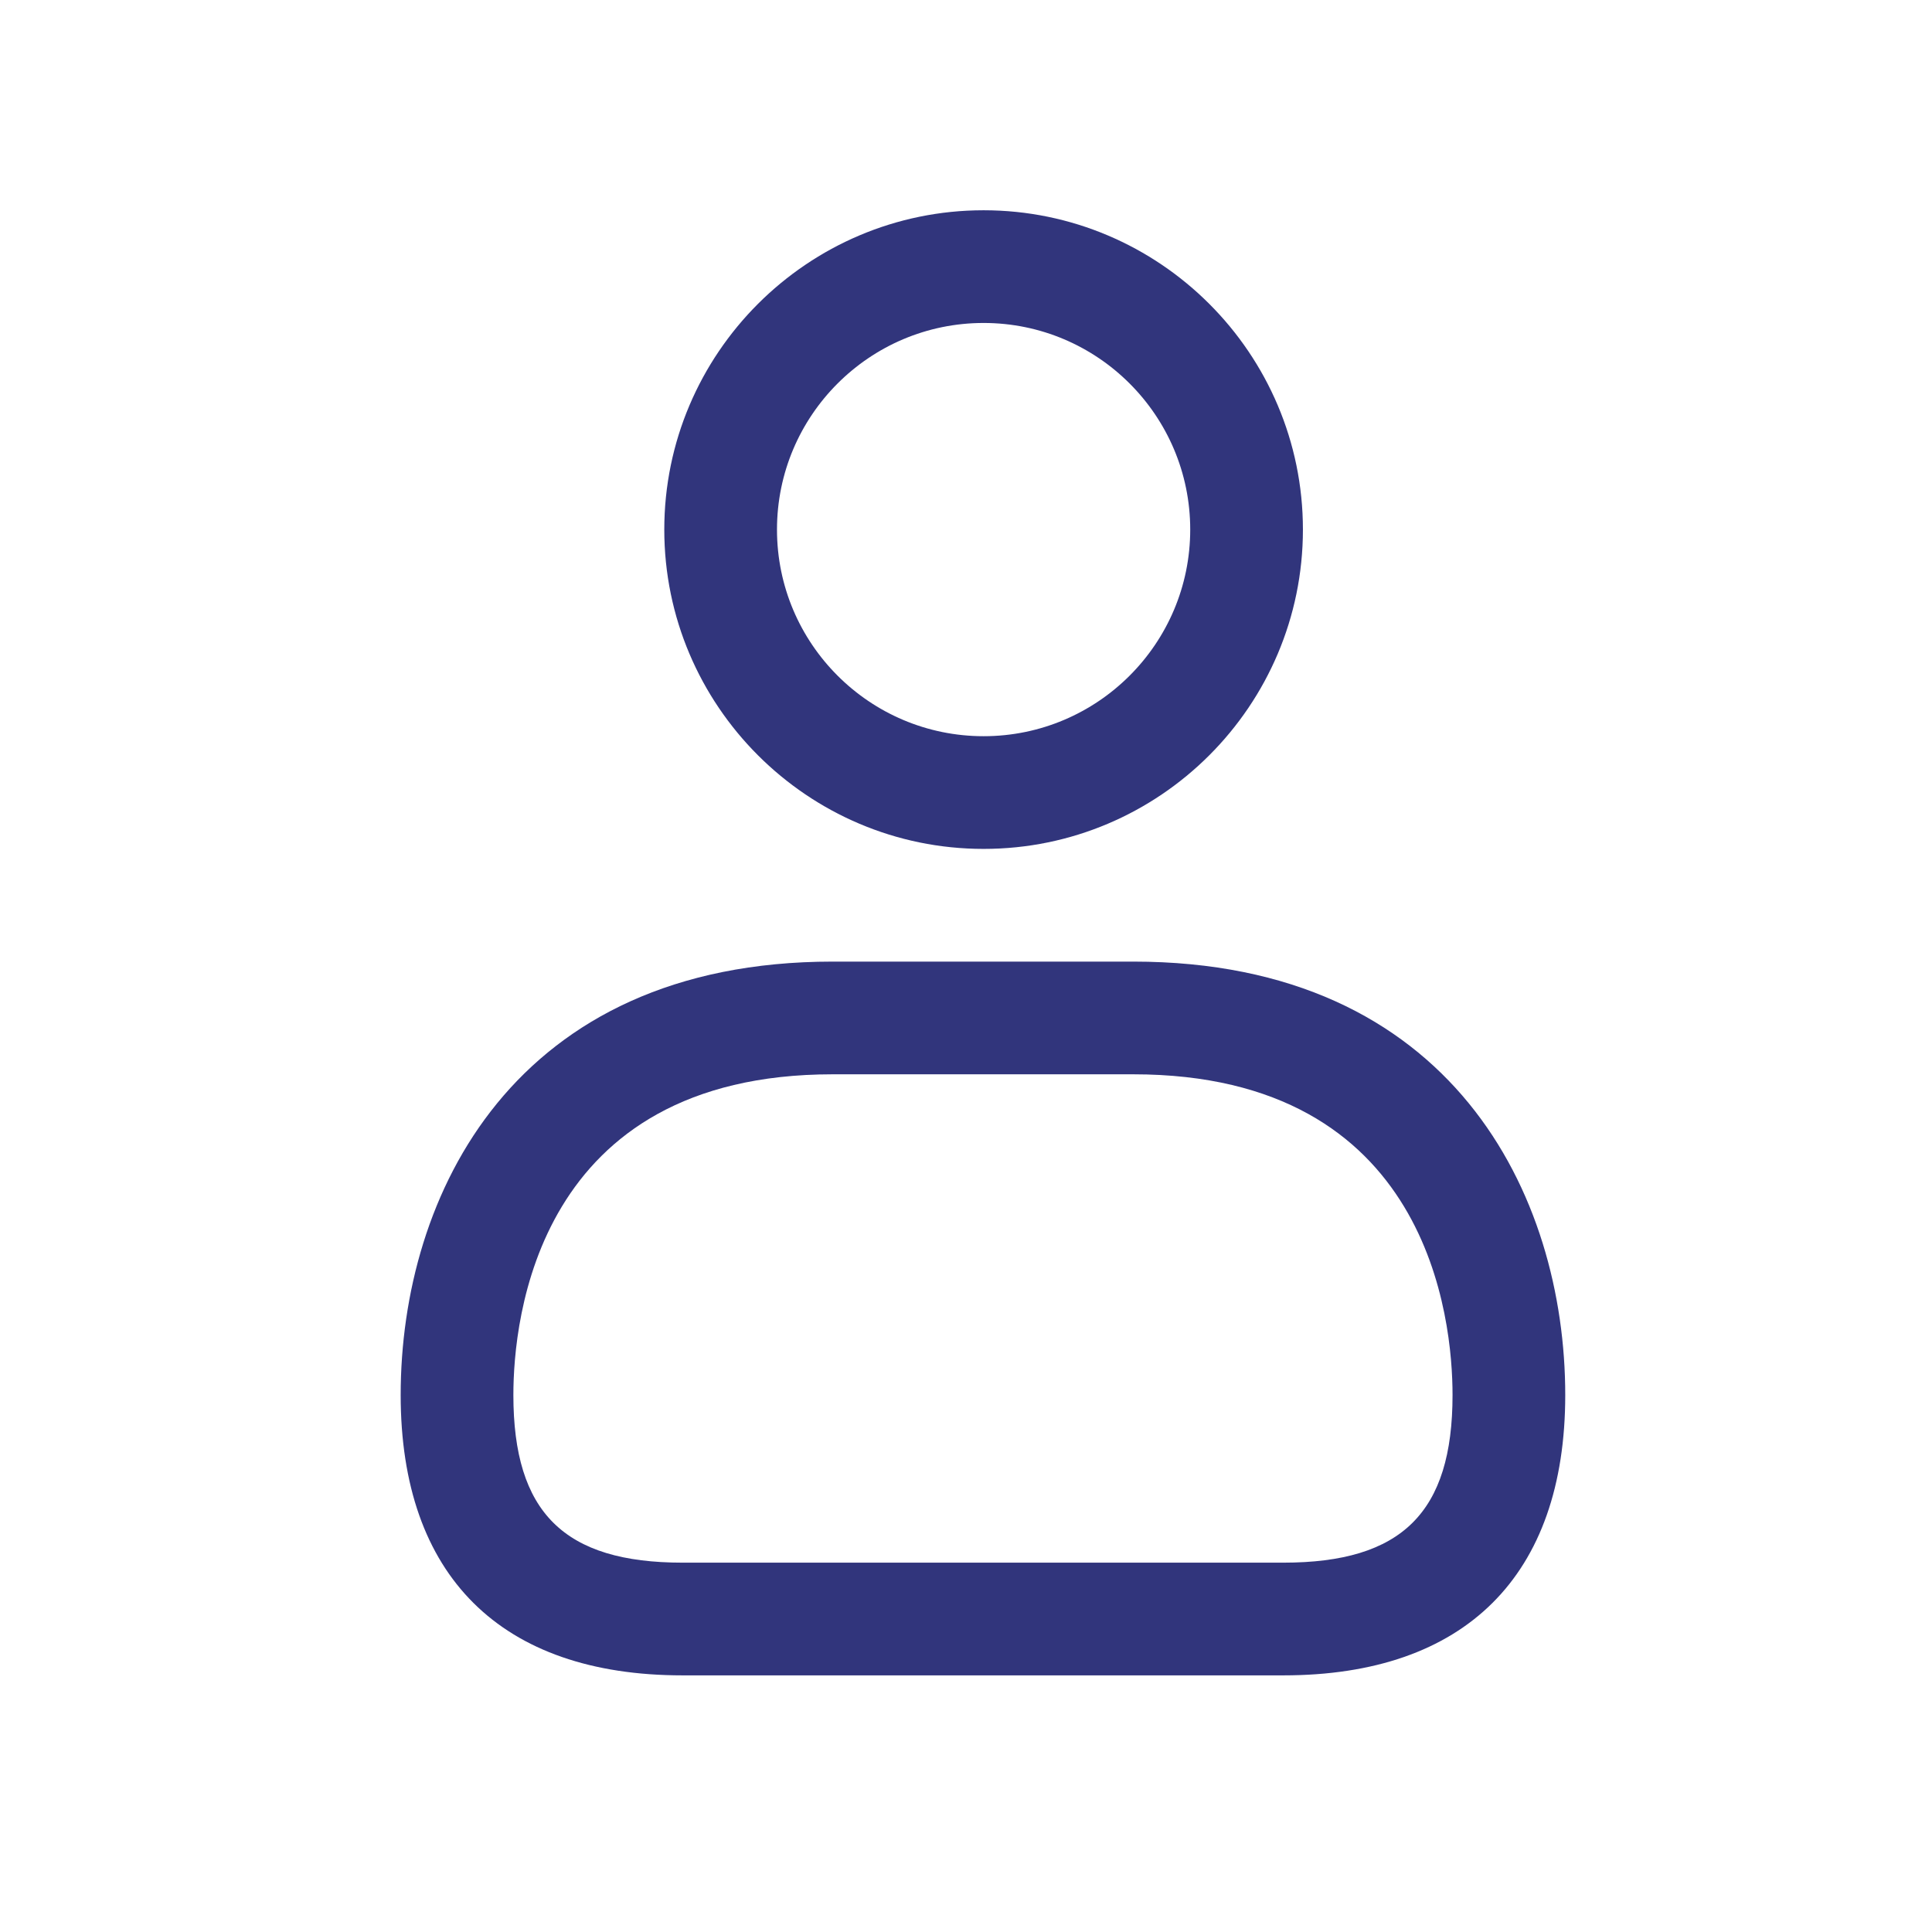 <svg width="18" height="18" viewBox="0 0 18 18" fill="none" xmlns="http://www.w3.org/2000/svg">
<path d="M9.164 7.909C7.524 7.909 6.189 6.574 6.189 4.934C6.189 3.294 7.524 1.959 9.164 1.959C10.805 1.959 12.139 3.294 12.139 4.934C12.139 6.574 10.805 7.909 9.164 7.909ZM9.164 3.009C8.102 3.009 7.239 3.872 7.239 4.934C7.239 5.996 8.102 6.859 9.164 6.859C10.226 6.859 11.089 5.996 11.089 4.934C11.089 3.872 10.226 3.009 9.164 3.009ZM11.956 15.609H6.36C4.666 15.609 3.733 14.681 3.733 12.997C3.733 11.134 4.787 8.959 7.758 8.959H10.558C13.529 8.959 14.583 11.134 14.583 12.997C14.583 14.681 13.65 15.609 11.956 15.609ZM7.758 10.009C4.998 10.009 4.783 12.296 4.783 12.997C4.783 14.092 5.255 14.559 6.36 14.559H11.956C13.061 14.559 13.533 14.092 13.533 12.997C13.533 12.296 13.318 10.009 10.558 10.009H7.758Z" fill="#31357C"/>
</svg>
